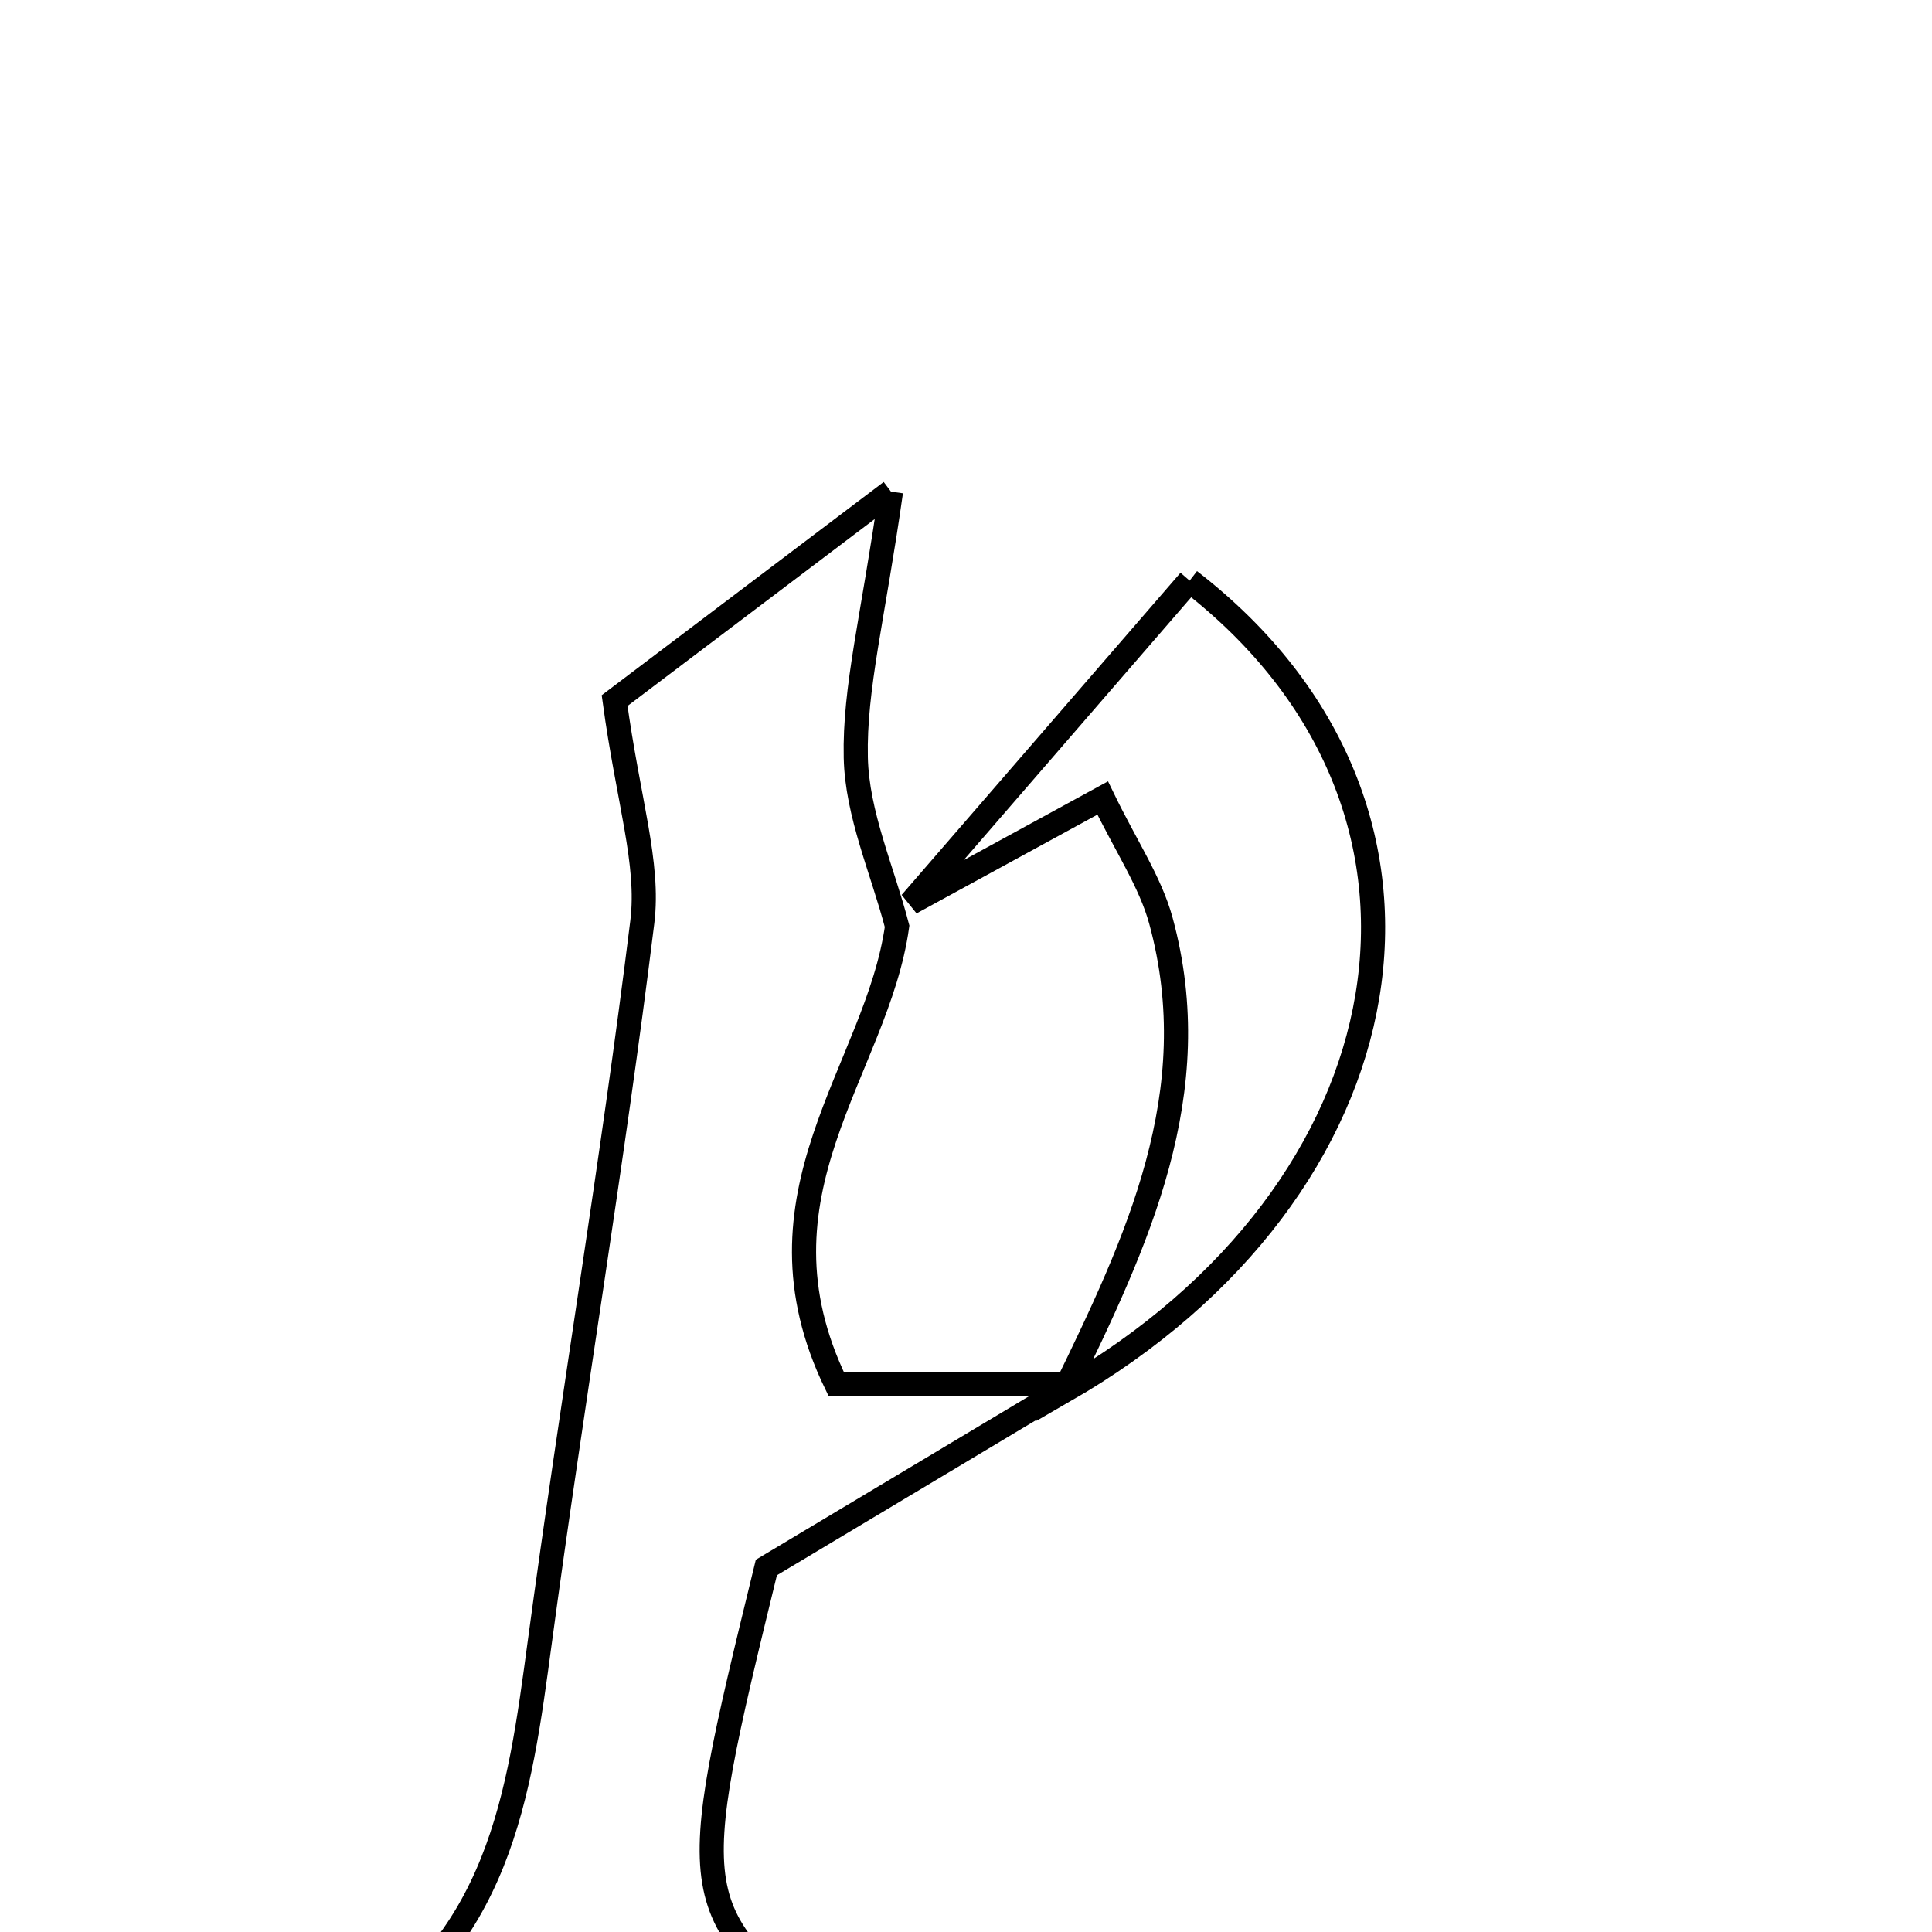 <svg xmlns="http://www.w3.org/2000/svg" viewBox="0.0 0.0 24.0 24.0" height="200px" width="200px"><path fill="none" stroke="black" stroke-width=".3" stroke-opacity="1.0"  filling="0" d="M11.068 6.107 C10.845 7.677 10.612 8.547 10.631 9.411 C10.646 10.113 10.962 10.808 11.144 11.507 C10.895 13.291 9.244 14.837 10.387 17.192 C11.266 17.192 12.298 17.192 13.329 17.192 C12.132 17.909 10.935 18.625 9.52 19.472 C8.491 23.686 8.495 23.713 10.491 25.307 C8.384 25.307 6.436 25.307 4.222 25.307 C6.215 24.164 6.45 22.292 6.705 20.401 C7.107 17.416 7.61 14.443 7.979 11.454 C8.069 10.724 7.804 9.949 7.635 8.703 C8.316 8.188 9.431 7.345 11.068 6.107"></path>
<path fill="none" stroke="black" stroke-width=".3" stroke-opacity="1.0"  filling="0" d="M14.778 7.213 C18.438 10.042 17.524 14.801 13.223 17.277 C14.121 15.432 15.005 13.575 14.421 11.437 C14.289 10.954 13.989 10.515 13.698 9.913 C12.814 10.396 12.064 10.806 11.314 11.215 C12.475 9.873 13.636 8.532 14.778 7.213"></path></svg>